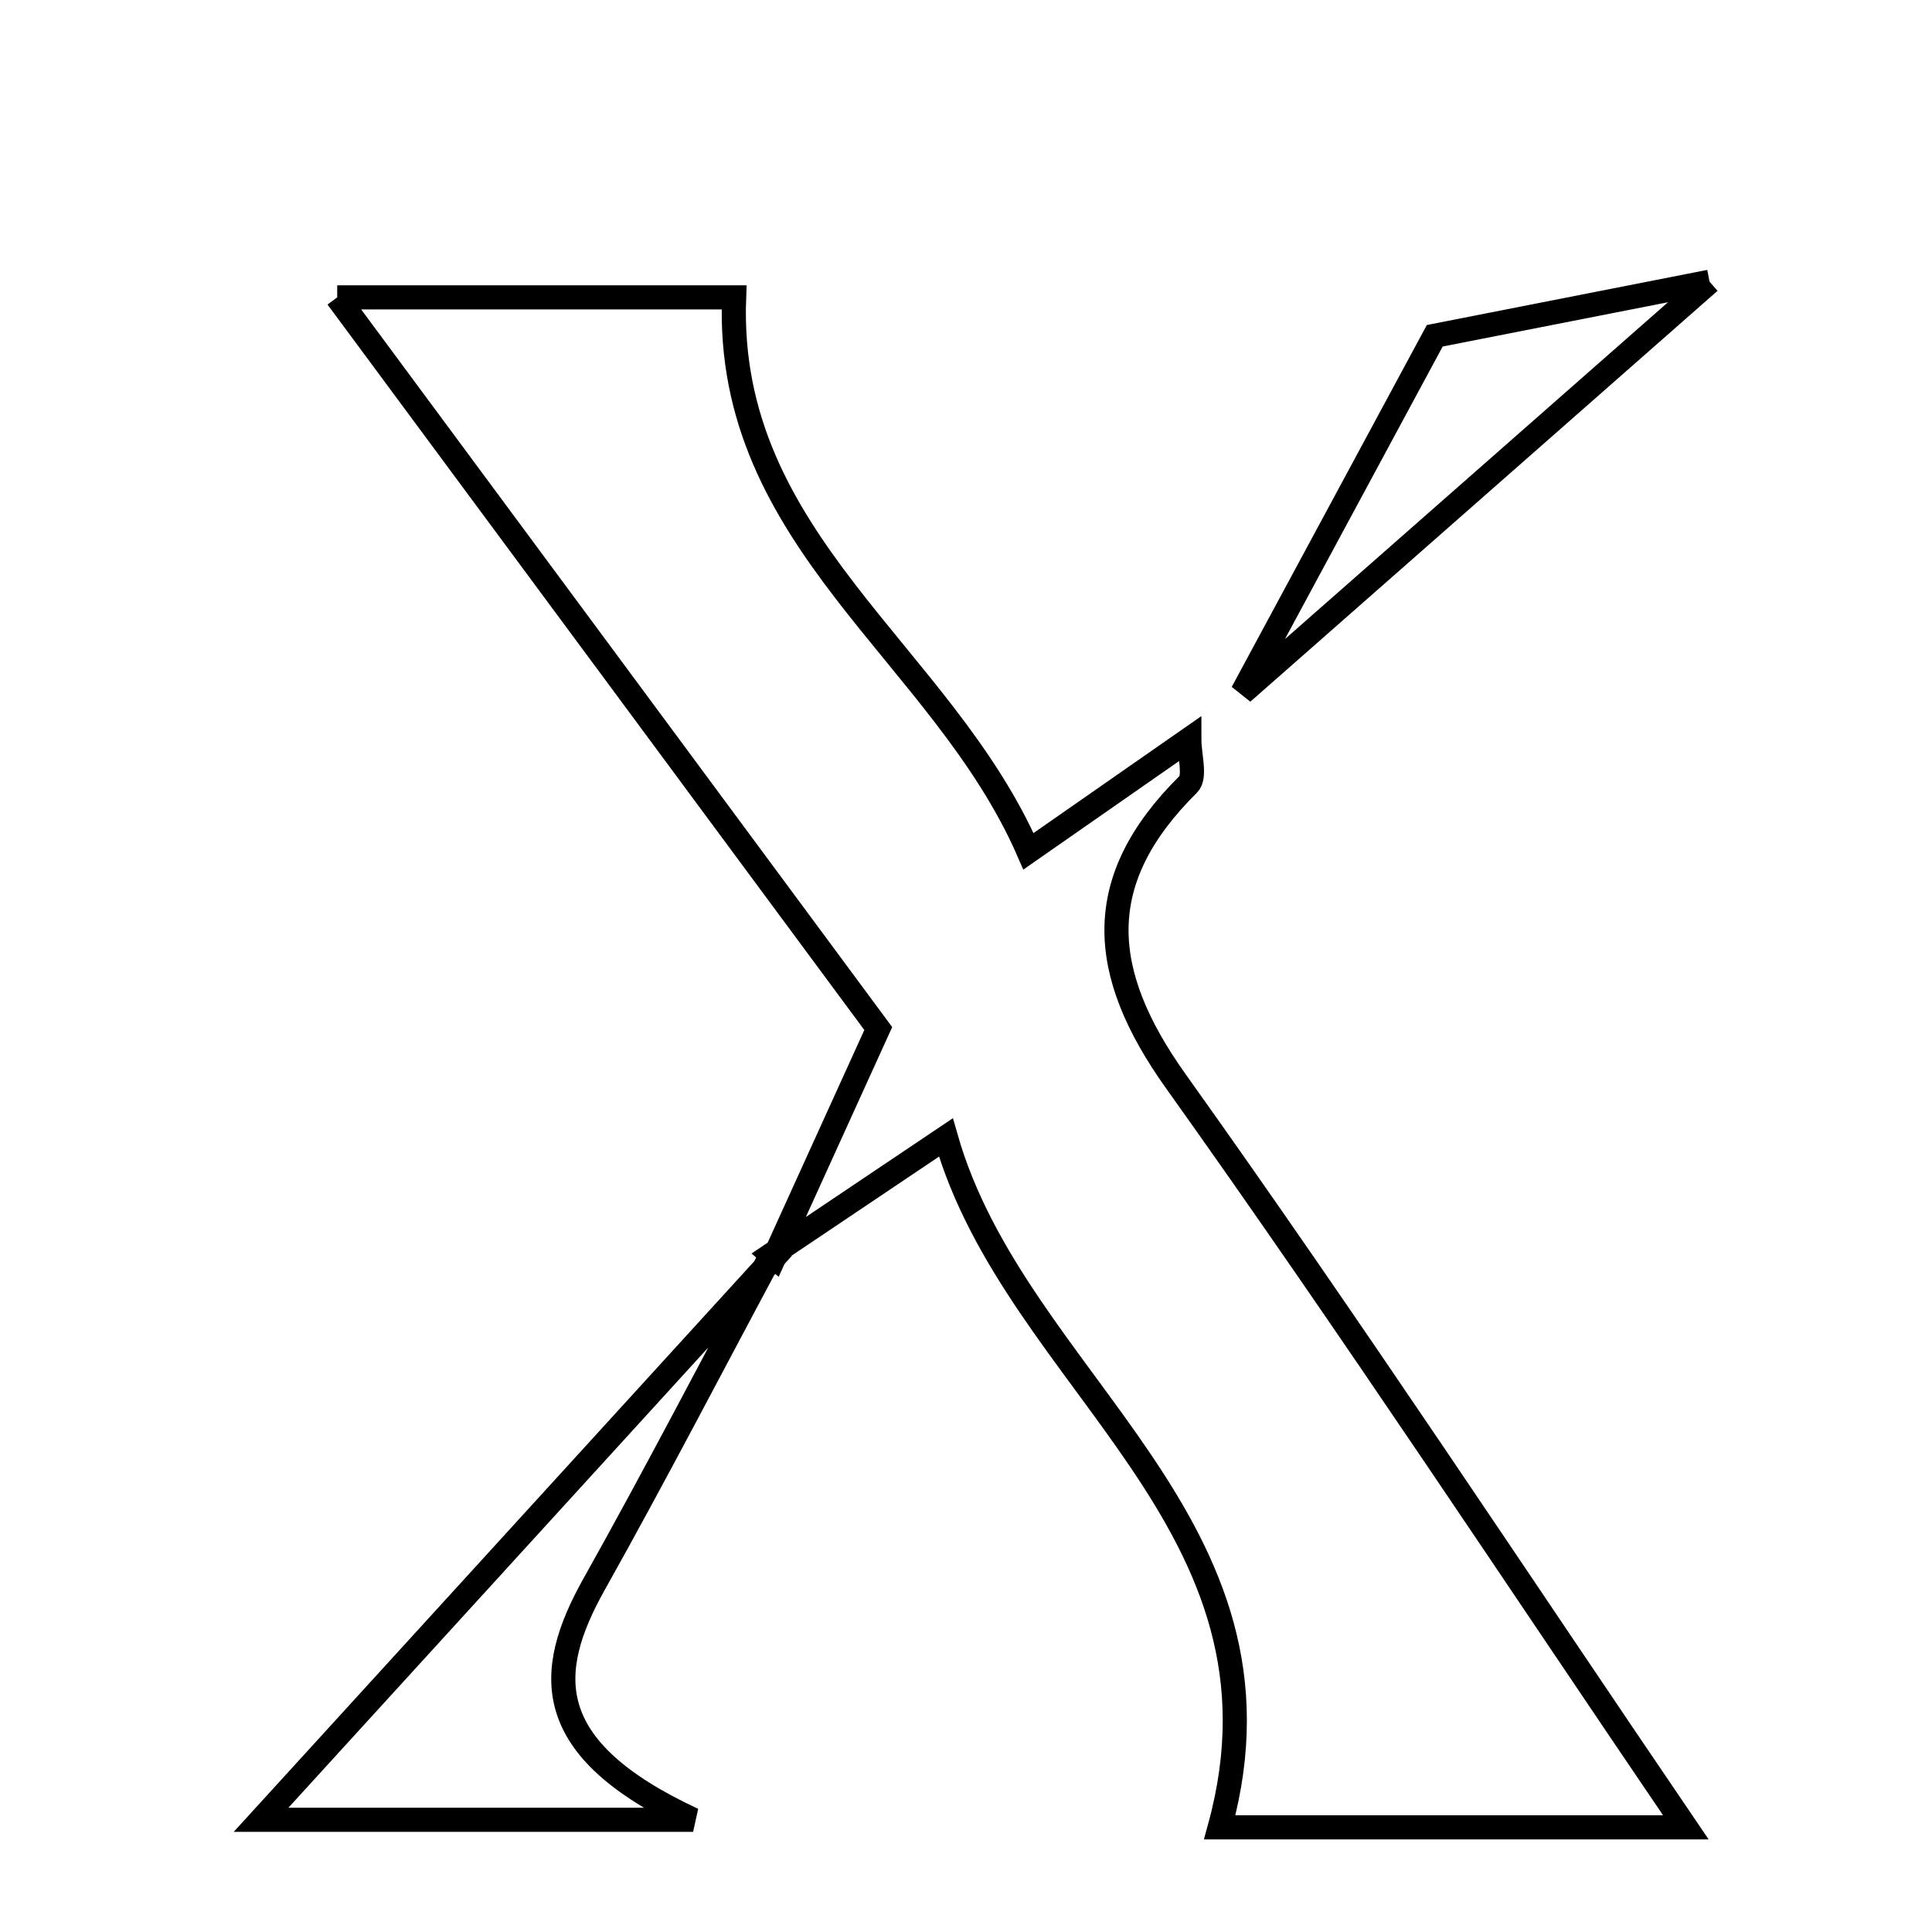 <svg xmlns="http://www.w3.org/2000/svg" viewBox="0.0 0.0 24.0 24.0" height="200px" width="200px"><path fill="none" stroke="black" stroke-width=".3" stroke-opacity="1.0"  filling="0" d="M21.237 3.5 C19.269 5.23 17.58 6.716 15.433 8.604 C16.401 6.809 17.039 5.625 17.823 4.171 C18.628 4.013 19.781 3.786 21.237 3.5"></path>
<path fill="none" stroke="black" stroke-width=".3" stroke-opacity="1.0"  filling="0" d="M4.189 3.694 C5.709 3.694 7.595 3.694 9.119 3.694 C9.004 6.726 11.7 8.109 12.776 10.575 C13.553 10.034 14.154 9.615 14.774 9.183 C14.774 9.381 14.855 9.649 14.762 9.742 C13.557 10.934 13.639 12.075 14.607 13.432 C16.783 16.482 18.844 19.615 20.942 22.7 C19.094 22.7 17.038 22.7 15.152 22.7 C16.189 18.921 12.619 17.178 11.75 14.13 C10.815 14.758 10.199 15.172 9.583 15.586 L9.619 15.617 C9.98 14.823 10.341 14.029 10.91 12.777 C8.741 9.844 6.413 6.699 4.189 3.694"></path>
<path fill="none" stroke="black" stroke-width=".3" stroke-opacity="1.0"  filling="0" d="M9.583 15.586 C8.851 16.951 8.138 18.328 7.38 19.68 C6.766 20.776 6.707 21.722 8.61 22.606 C6.333 22.606 4.729 22.606 3.243 22.606 C5.321 20.328 7.47 17.972 9.619 15.617 L9.583 15.586"></path></svg>